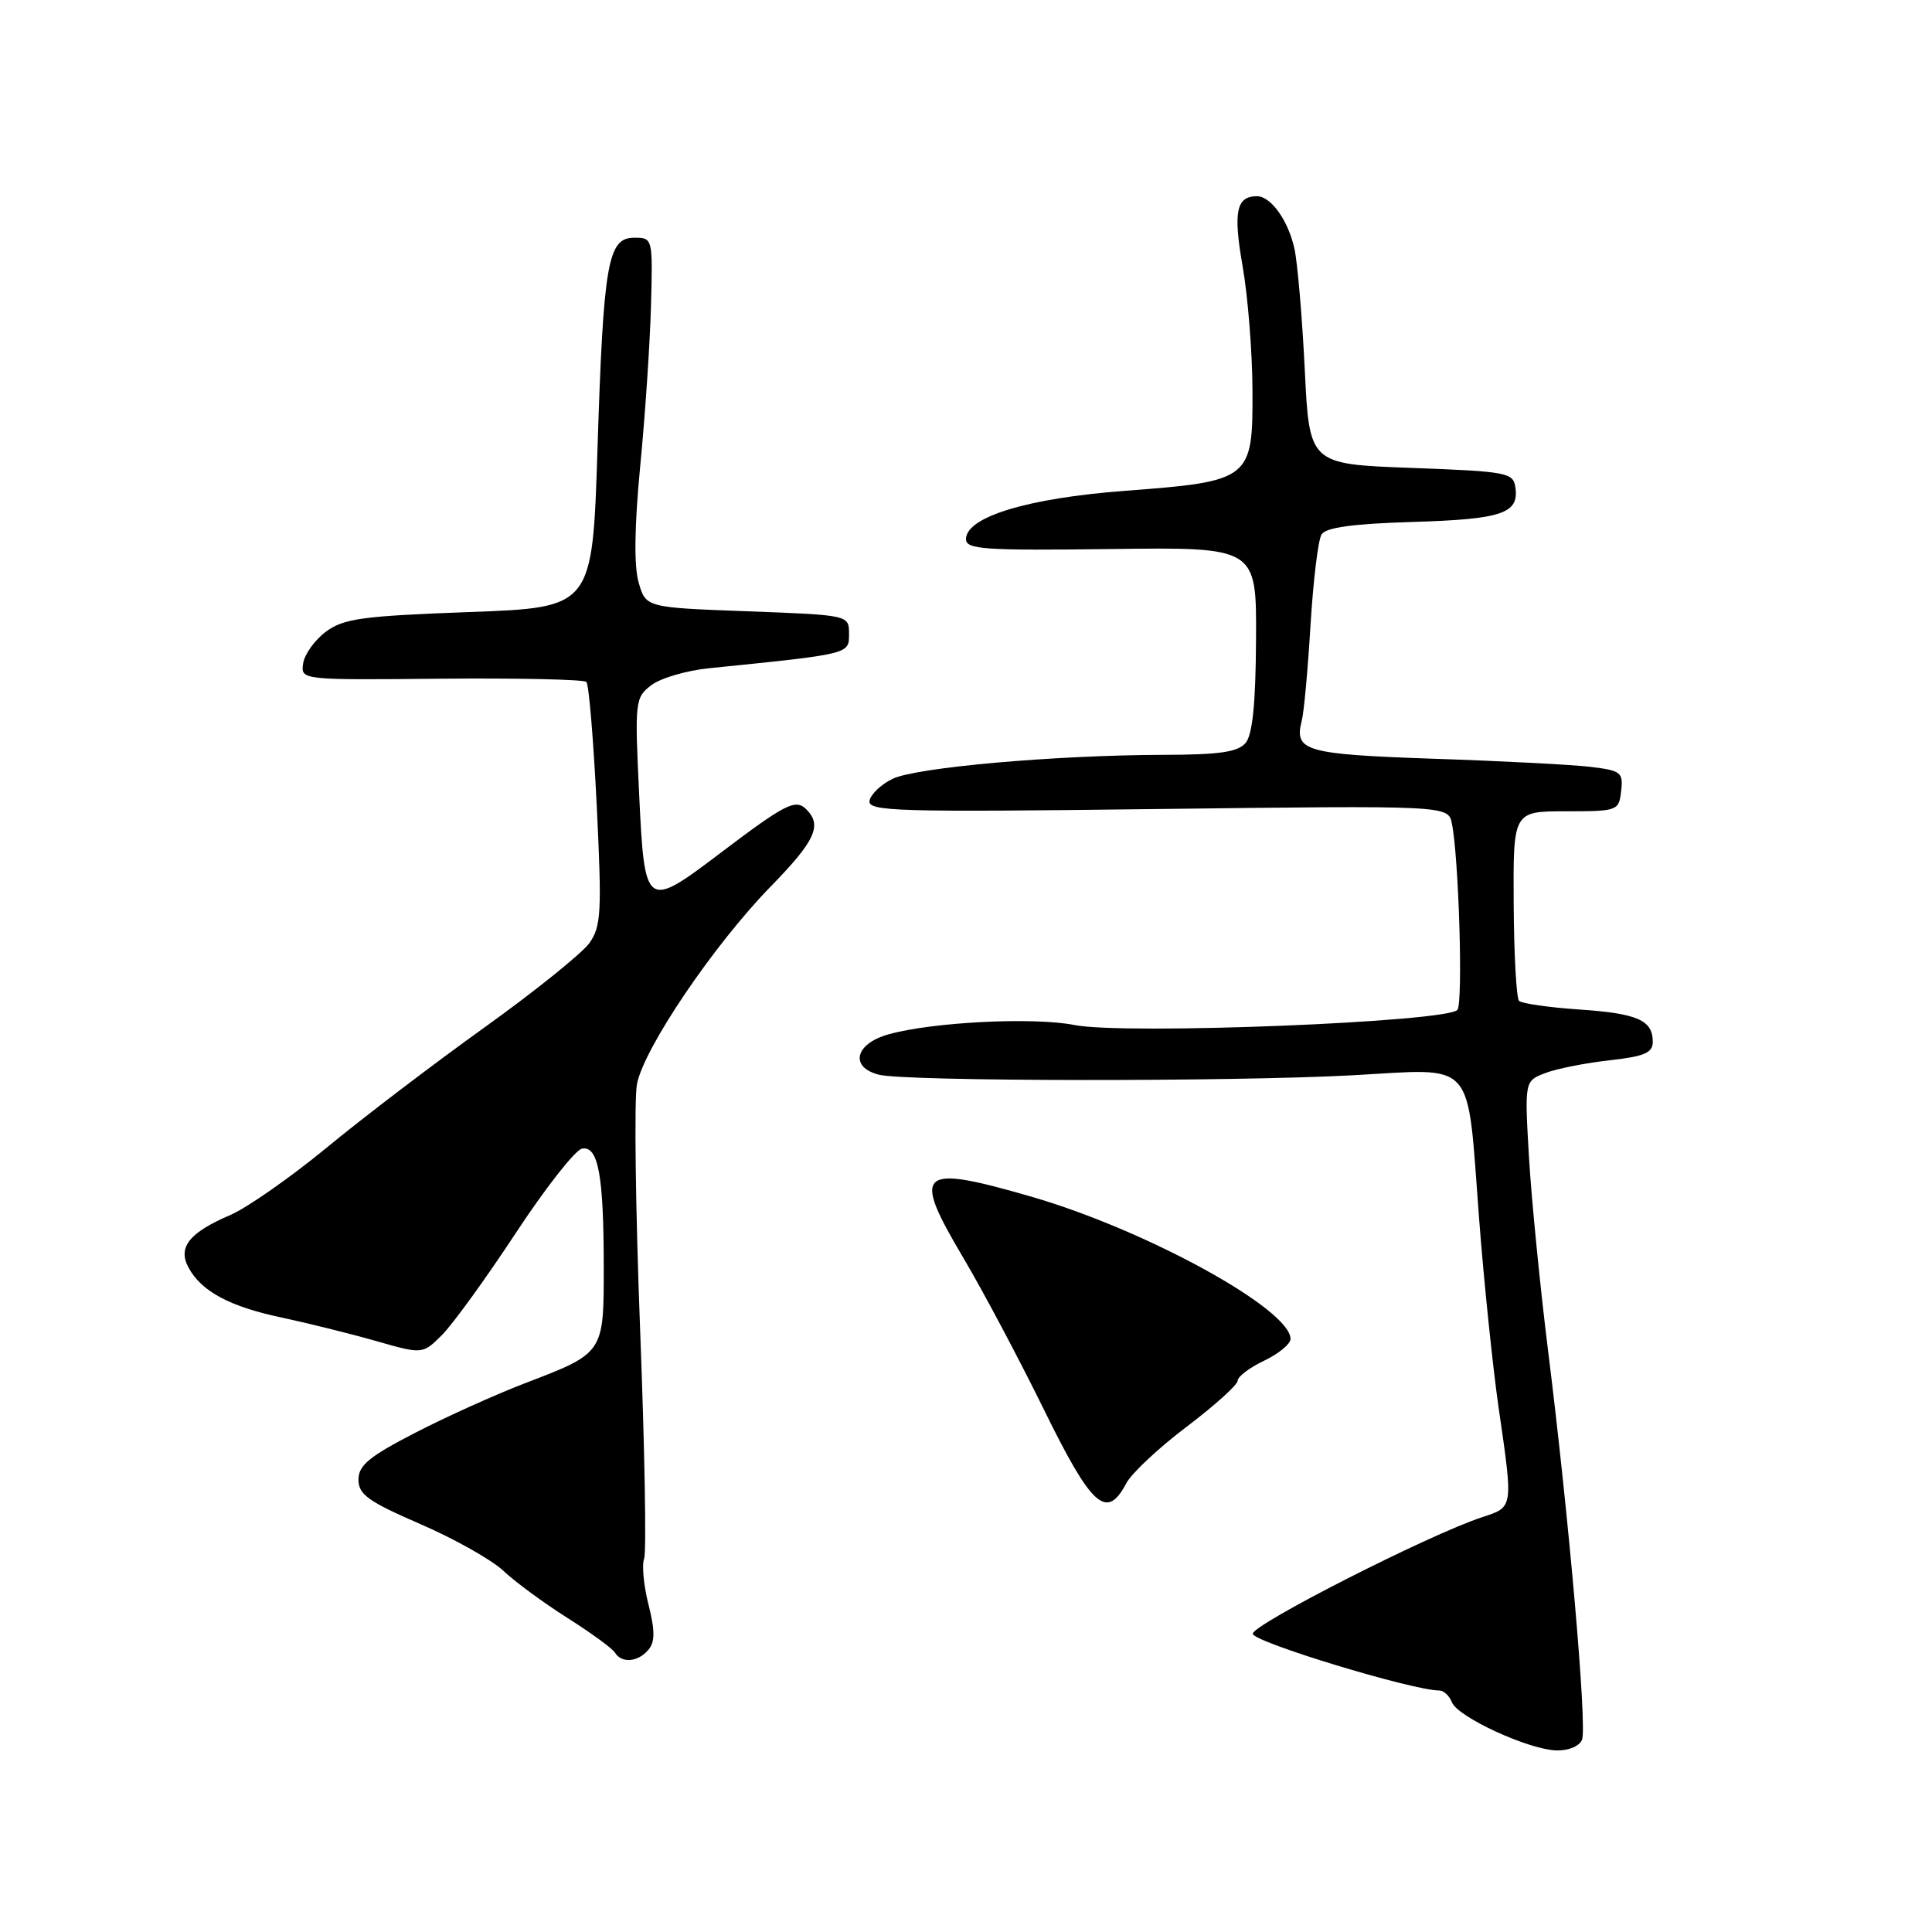 <?xml version="1.0" encoding="UTF-8" standalone="no"?>
<!DOCTYPE svg PUBLIC "-//W3C//DTD SVG 1.1//EN" "http://www.w3.org/Graphics/SVG/1.1/DTD/svg11.dtd" >
<svg xmlns="http://www.w3.org/2000/svg" xmlns:xlink="http://www.w3.org/1999/xlink" version="1.1" viewBox="0 0 256 256">
 <g >
 <path fill="currentColor"
d=" M 209.63 230.51 C 210.31 228.75 207.88 200.96 205.13 179.00 C 204.07 170.47 202.93 158.94 202.60 153.37 C 202.01 143.24 202.01 143.24 204.75 142.19 C 206.26 141.61 210.09 140.85 213.25 140.50 C 217.89 139.98 219.00 139.51 219.00 138.05 C 219.00 135.17 216.99 134.29 209.21 133.76 C 205.21 133.49 201.64 132.97 201.28 132.62 C 200.93 132.26 200.61 126.46 200.57 119.74 C 200.50 107.50 200.50 107.50 207.50 107.50 C 214.35 107.50 214.51 107.44 214.81 104.82 C 215.10 102.35 214.79 102.10 210.81 101.62 C 208.44 101.33 199.10 100.84 190.05 100.54 C 172.91 99.95 171.45 99.53 172.49 95.50 C 172.78 94.40 173.30 88.69 173.65 82.82 C 174.01 76.94 174.66 71.54 175.11 70.82 C 175.68 69.89 179.25 69.40 187.21 69.16 C 199.03 68.80 201.29 68.04 200.80 64.59 C 200.52 62.62 199.74 62.47 187.00 62.00 C 173.50 61.50 173.50 61.50 172.89 49.00 C 172.55 42.12 171.94 34.92 171.53 33.00 C 170.72 29.25 168.41 26.00 166.55 26.00 C 163.81 26.00 163.39 28.07 164.65 35.26 C 165.35 39.24 165.94 46.65 165.96 51.73 C 166.01 63.57 165.76 63.77 149.03 65.04 C 136.16 66.01 128.00 68.50 128.00 71.44 C 128.00 72.80 130.40 72.96 147.25 72.75 C 166.50 72.50 166.50 72.50 166.43 84.68 C 166.39 93.14 165.97 97.33 165.06 98.43 C 164.04 99.65 161.64 100.01 154.13 100.02 C 139.81 100.06 121.44 101.68 118.29 103.19 C 116.77 103.92 115.39 105.23 115.22 106.09 C 114.95 107.52 118.72 107.63 153.41 107.20 C 191.89 106.73 191.89 106.73 192.38 109.11 C 193.29 113.54 193.87 132.59 193.13 133.79 C 192.12 135.42 149.05 137.15 142.36 135.82 C 136.98 134.75 123.57 135.42 117.75 137.05 C 113.28 138.29 112.54 141.42 116.48 142.41 C 120.05 143.30 163.05 143.35 179.21 142.48 C 195.74 141.58 194.35 140.01 195.99 161.50 C 196.62 169.75 197.78 180.97 198.56 186.43 C 200.52 199.97 200.57 199.66 196.35 201.05 C 189.33 203.36 166.00 215.23 166.00 216.48 C 166.00 217.56 187.18 224.00 190.72 224.00 C 191.30 224.00 192.05 224.70 192.38 225.55 C 193.13 227.51 202.60 231.87 206.28 231.94 C 207.87 231.98 209.31 231.36 209.63 230.51 Z  M 85.92 218.60 C 86.80 217.54 86.80 216.09 85.93 212.62 C 85.29 210.10 85.03 207.36 85.35 206.53 C 85.67 205.70 85.43 192.05 84.82 176.19 C 84.21 160.32 84.02 145.69 84.40 143.66 C 85.29 138.93 94.57 125.21 102.12 117.47 C 108.03 111.41 108.97 109.37 106.85 107.25 C 105.42 105.82 104.12 106.47 95.47 113.02 C 85.55 120.53 85.42 120.44 84.69 105.25 C 84.10 92.91 84.15 92.44 86.29 90.80 C 87.50 89.86 90.97 88.84 94.00 88.54 C 112.71 86.64 112.50 86.69 112.50 84.00 C 112.50 81.50 112.50 81.50 99.04 81.00 C 85.57 80.50 85.57 80.50 84.62 77.17 C 83.99 74.98 84.07 69.67 84.84 61.67 C 85.49 54.98 86.13 45.45 86.26 40.50 C 86.50 31.54 86.49 31.50 84.04 31.50 C 80.53 31.50 79.96 34.78 79.17 59.50 C 78.50 80.50 78.50 80.50 62.19 81.10 C 48.01 81.62 45.53 81.96 43.19 83.70 C 41.71 84.80 40.35 86.69 40.17 87.90 C 39.85 90.11 39.85 90.11 58.47 89.93 C 68.71 89.84 77.37 90.03 77.70 90.36 C 78.03 90.69 78.64 98.06 79.07 106.73 C 79.76 120.91 79.66 122.75 78.09 124.97 C 77.12 126.32 70.85 131.37 64.14 136.18 C 57.43 140.99 48.03 148.15 43.25 152.10 C 38.46 156.04 32.73 160.04 30.51 161.00 C 25.09 163.32 23.53 165.26 24.97 167.94 C 26.65 171.09 30.41 173.12 37.26 174.57 C 40.69 175.30 46.31 176.69 49.75 177.67 C 56.00 179.46 56.00 179.46 58.59 176.87 C 60.01 175.44 64.40 169.38 68.34 163.39 C 72.28 157.40 76.23 152.37 77.12 152.20 C 79.28 151.80 80.00 155.77 80.00 167.97 C 80.00 179.33 80.04 179.28 69.50 183.31 C 65.65 184.79 59.12 187.73 55.00 189.86 C 48.91 193.00 47.50 194.17 47.50 196.06 C 47.50 198.03 48.79 198.95 55.70 201.95 C 60.21 203.90 65.16 206.69 66.70 208.14 C 68.24 209.60 72.06 212.40 75.18 214.38 C 78.31 216.36 81.15 218.43 81.49 218.99 C 82.38 220.43 84.56 220.24 85.92 218.60 Z  M 149.22 196.57 C 149.92 195.23 153.54 191.84 157.25 189.04 C 160.96 186.23 164.00 183.49 164.00 182.95 C 164.00 182.41 165.57 181.22 167.50 180.30 C 169.43 179.38 171.00 178.08 171.00 177.42 C 171.00 173.47 151.85 162.96 136.64 158.56 C 121.70 154.24 120.77 155.07 127.60 166.59 C 130.18 170.94 135.00 180.01 138.31 186.75 C 144.66 199.69 146.63 201.47 149.22 196.57 Z "/>
</g>
</svg>